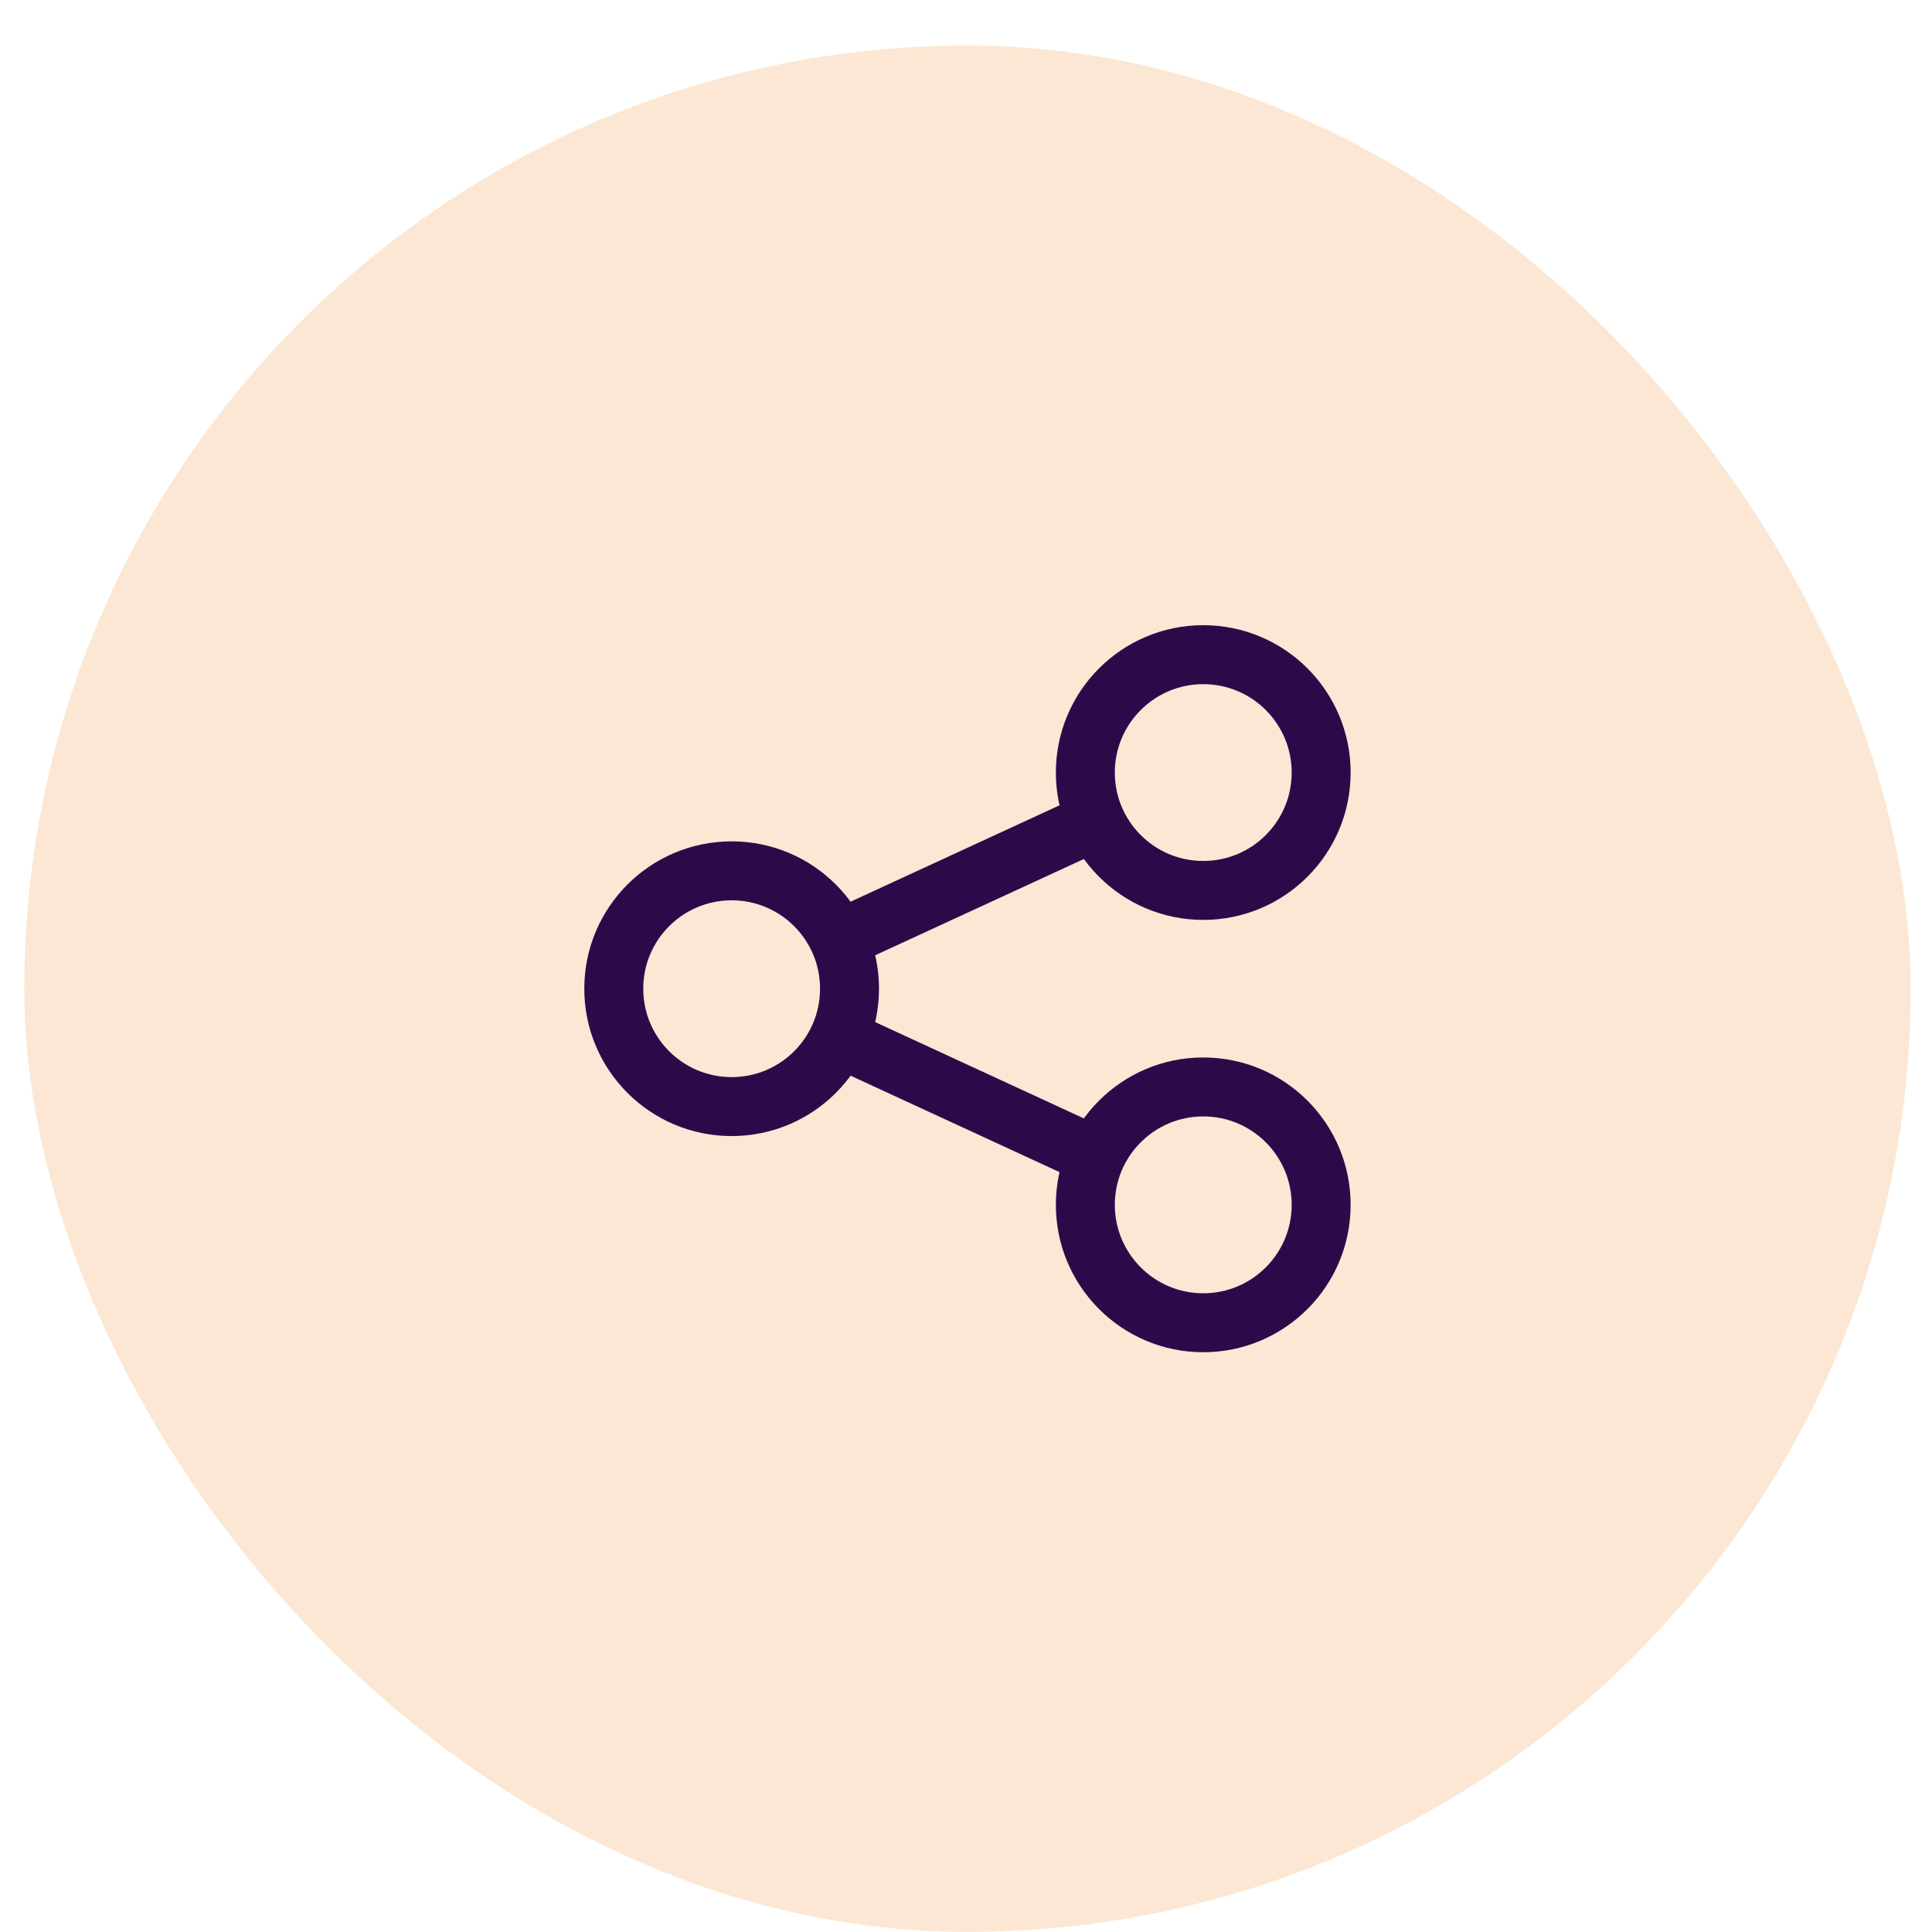 <svg width="35" height="35" viewBox="0 0 35 35" fill="none" xmlns="http://www.w3.org/2000/svg">
<rect x="0.44" y="0.825" width="34.173" height="34.173" rx="17.087" fill="#FBE7D3"/>
<path d="M23.934 13.996C23.934 15.175 22.978 16.131 21.798 16.131C20.619 16.131 19.662 15.175 19.662 13.996C19.662 12.816 20.619 11.86 21.798 11.86C22.978 11.86 23.934 12.816 23.934 13.996Z" stroke="#2C0A4A" stroke-width="1.068"/>
<path d="M15.39 17.911C15.39 19.091 14.434 20.047 13.255 20.047C12.075 20.047 11.119 19.091 11.119 17.911C11.119 16.732 12.075 15.776 13.255 15.776C14.434 15.776 15.39 16.732 15.39 17.911Z" stroke="#2C0A4A" stroke-width="1.068"/>
<path d="M23.934 21.827C23.934 23.006 22.978 23.963 21.798 23.963C20.619 23.963 19.662 23.006 19.662 21.827C19.662 20.647 20.619 19.691 21.798 19.691C22.978 19.691 23.934 20.647 23.934 21.827Z" stroke="#2C0A4A" stroke-width="1.068"/>
<path d="M15.197 17.021L19.825 14.886M15.197 18.801L19.825 20.937" stroke="#2C0A4A" stroke-width="1.068"/>
</svg>
